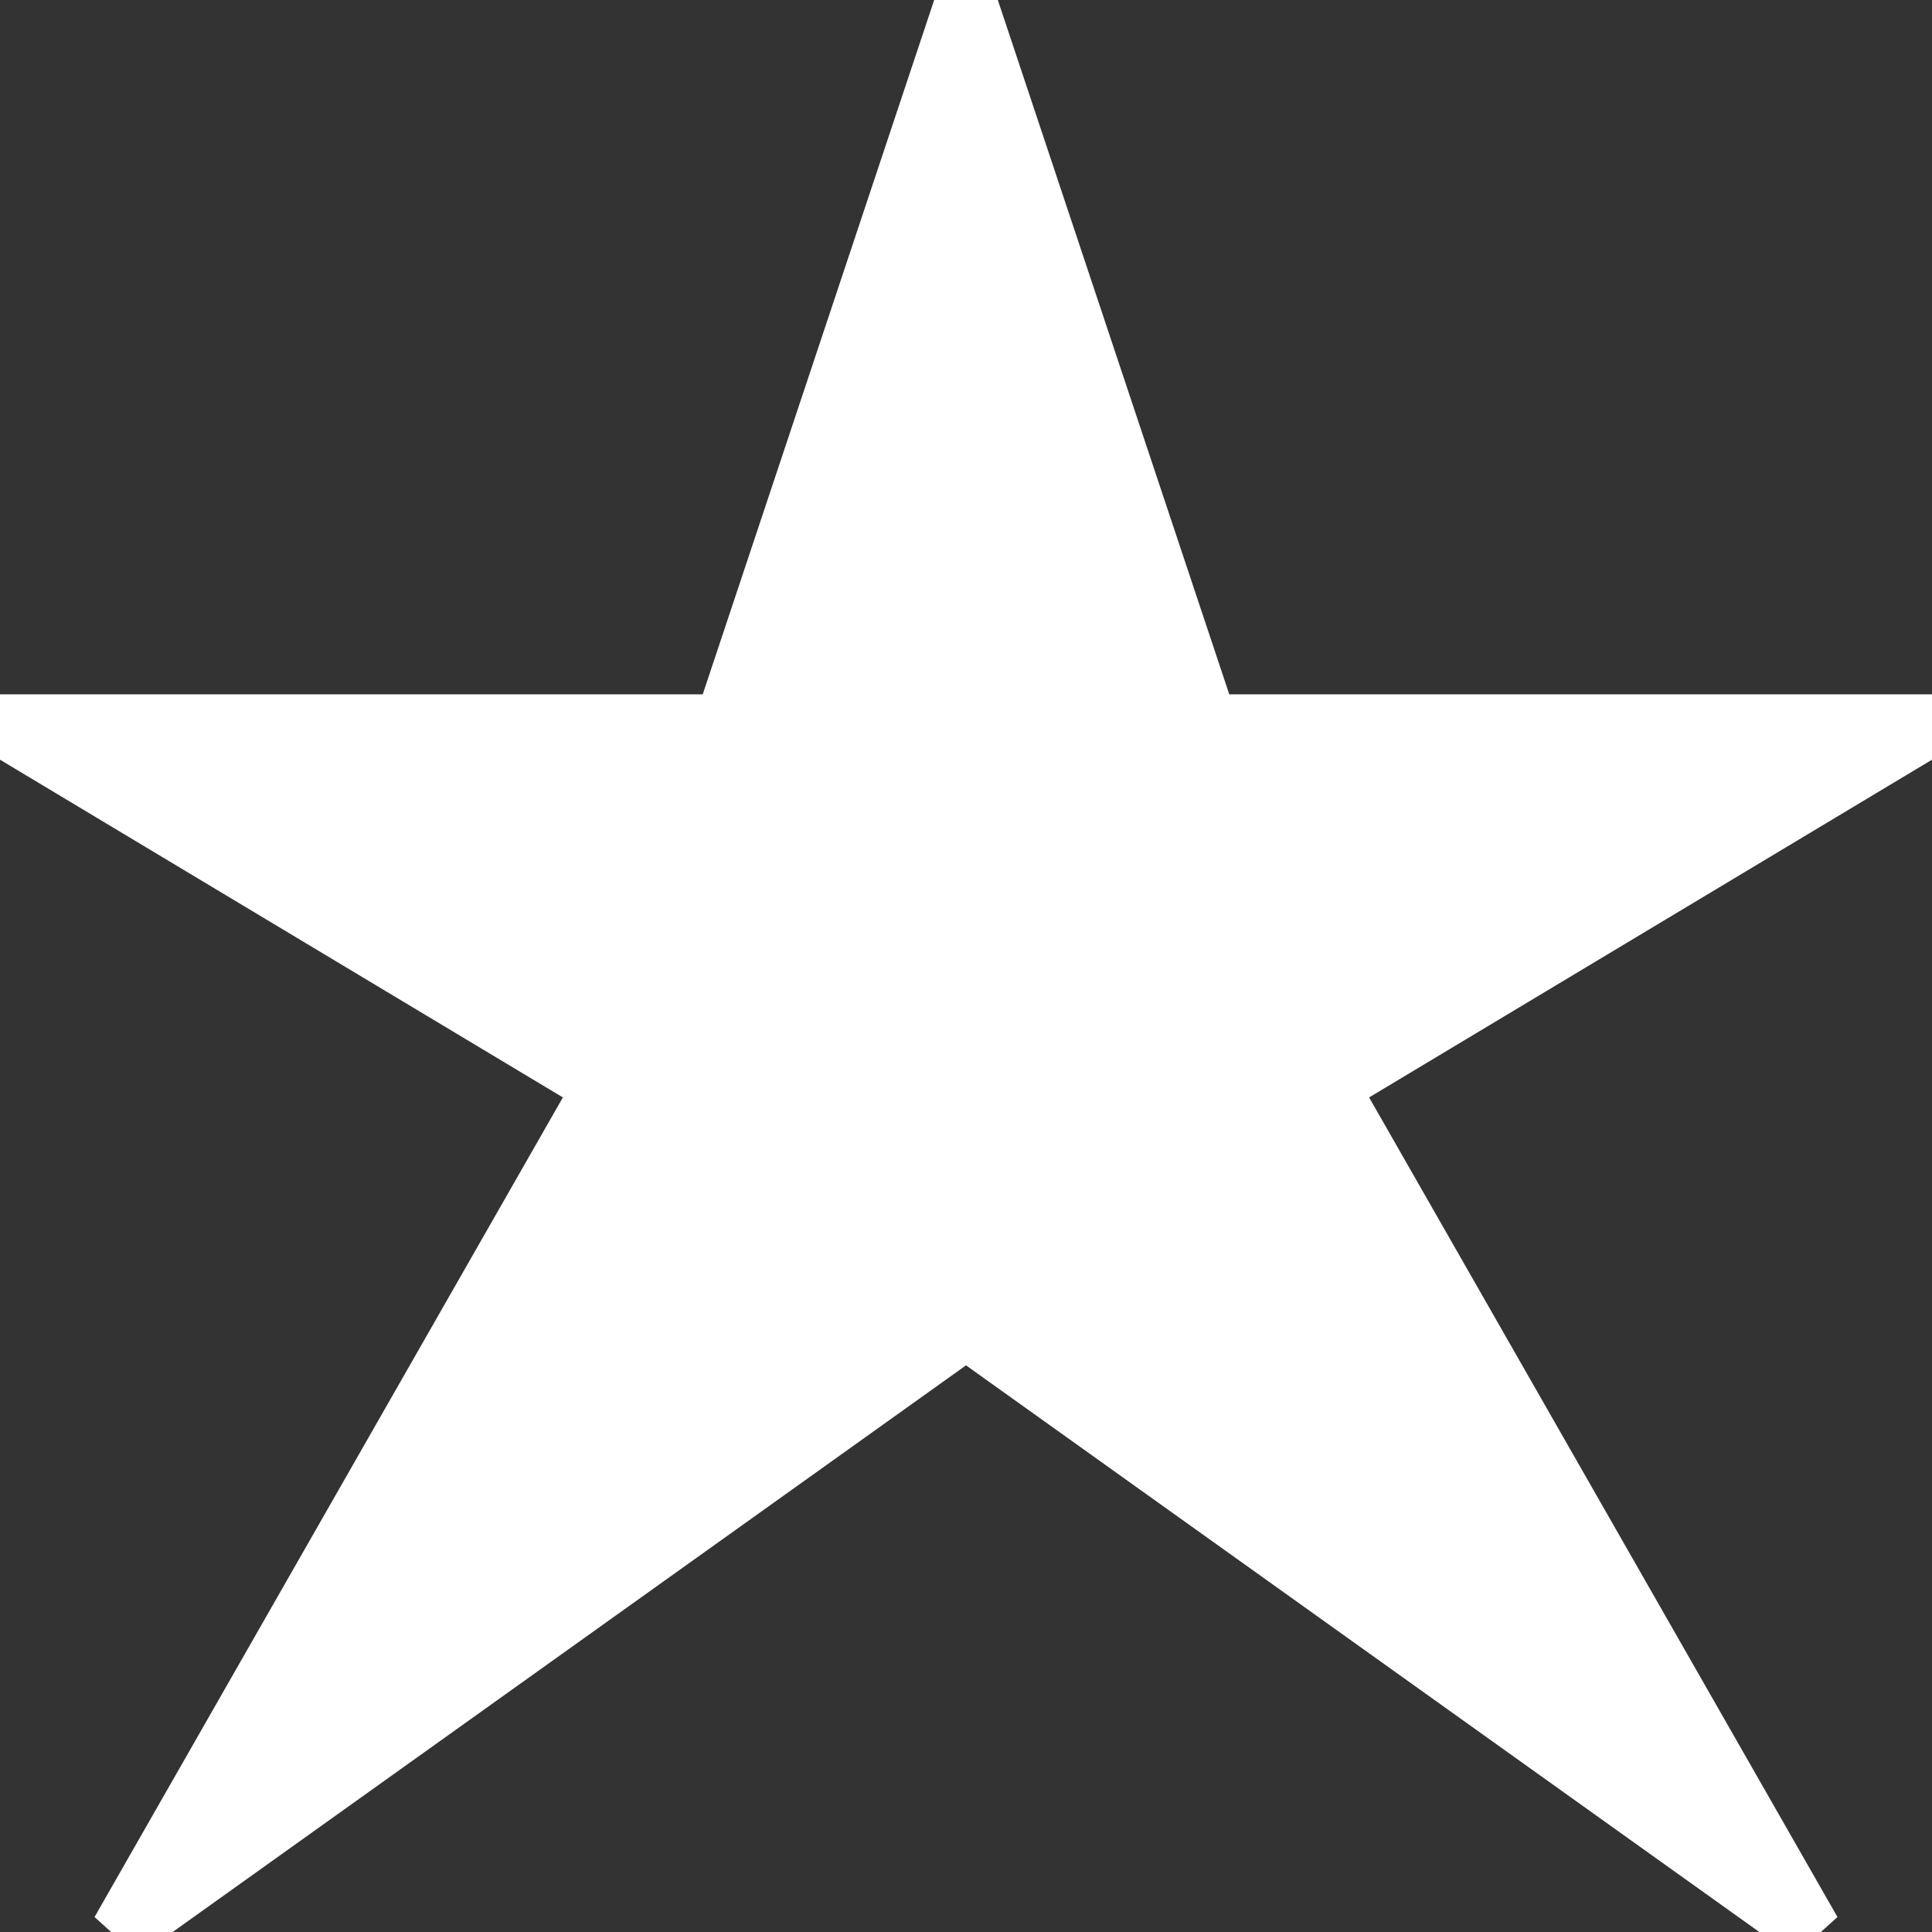 <?xml version="1.0" encoding="utf-8"?>
<!DOCTYPE svg PUBLIC "-//W3C//DTD SVG 1.1//EN" "http://www.w3.org/Graphics/SVG/1.1/DTD/svg11.dtd">
<svg xmlns="http://www.w3.org/2000/svg" version="1.1"  width="32" height="32">
  <rect width="100%" height="100%" fill="#333333" stroke="none"/>
  <polygon points="16,0 20,12 32,12 22,18 30,32 16,22 2,32 10,18 0,12 12,12" style="fill:white; stroke:white" />
</svg>
